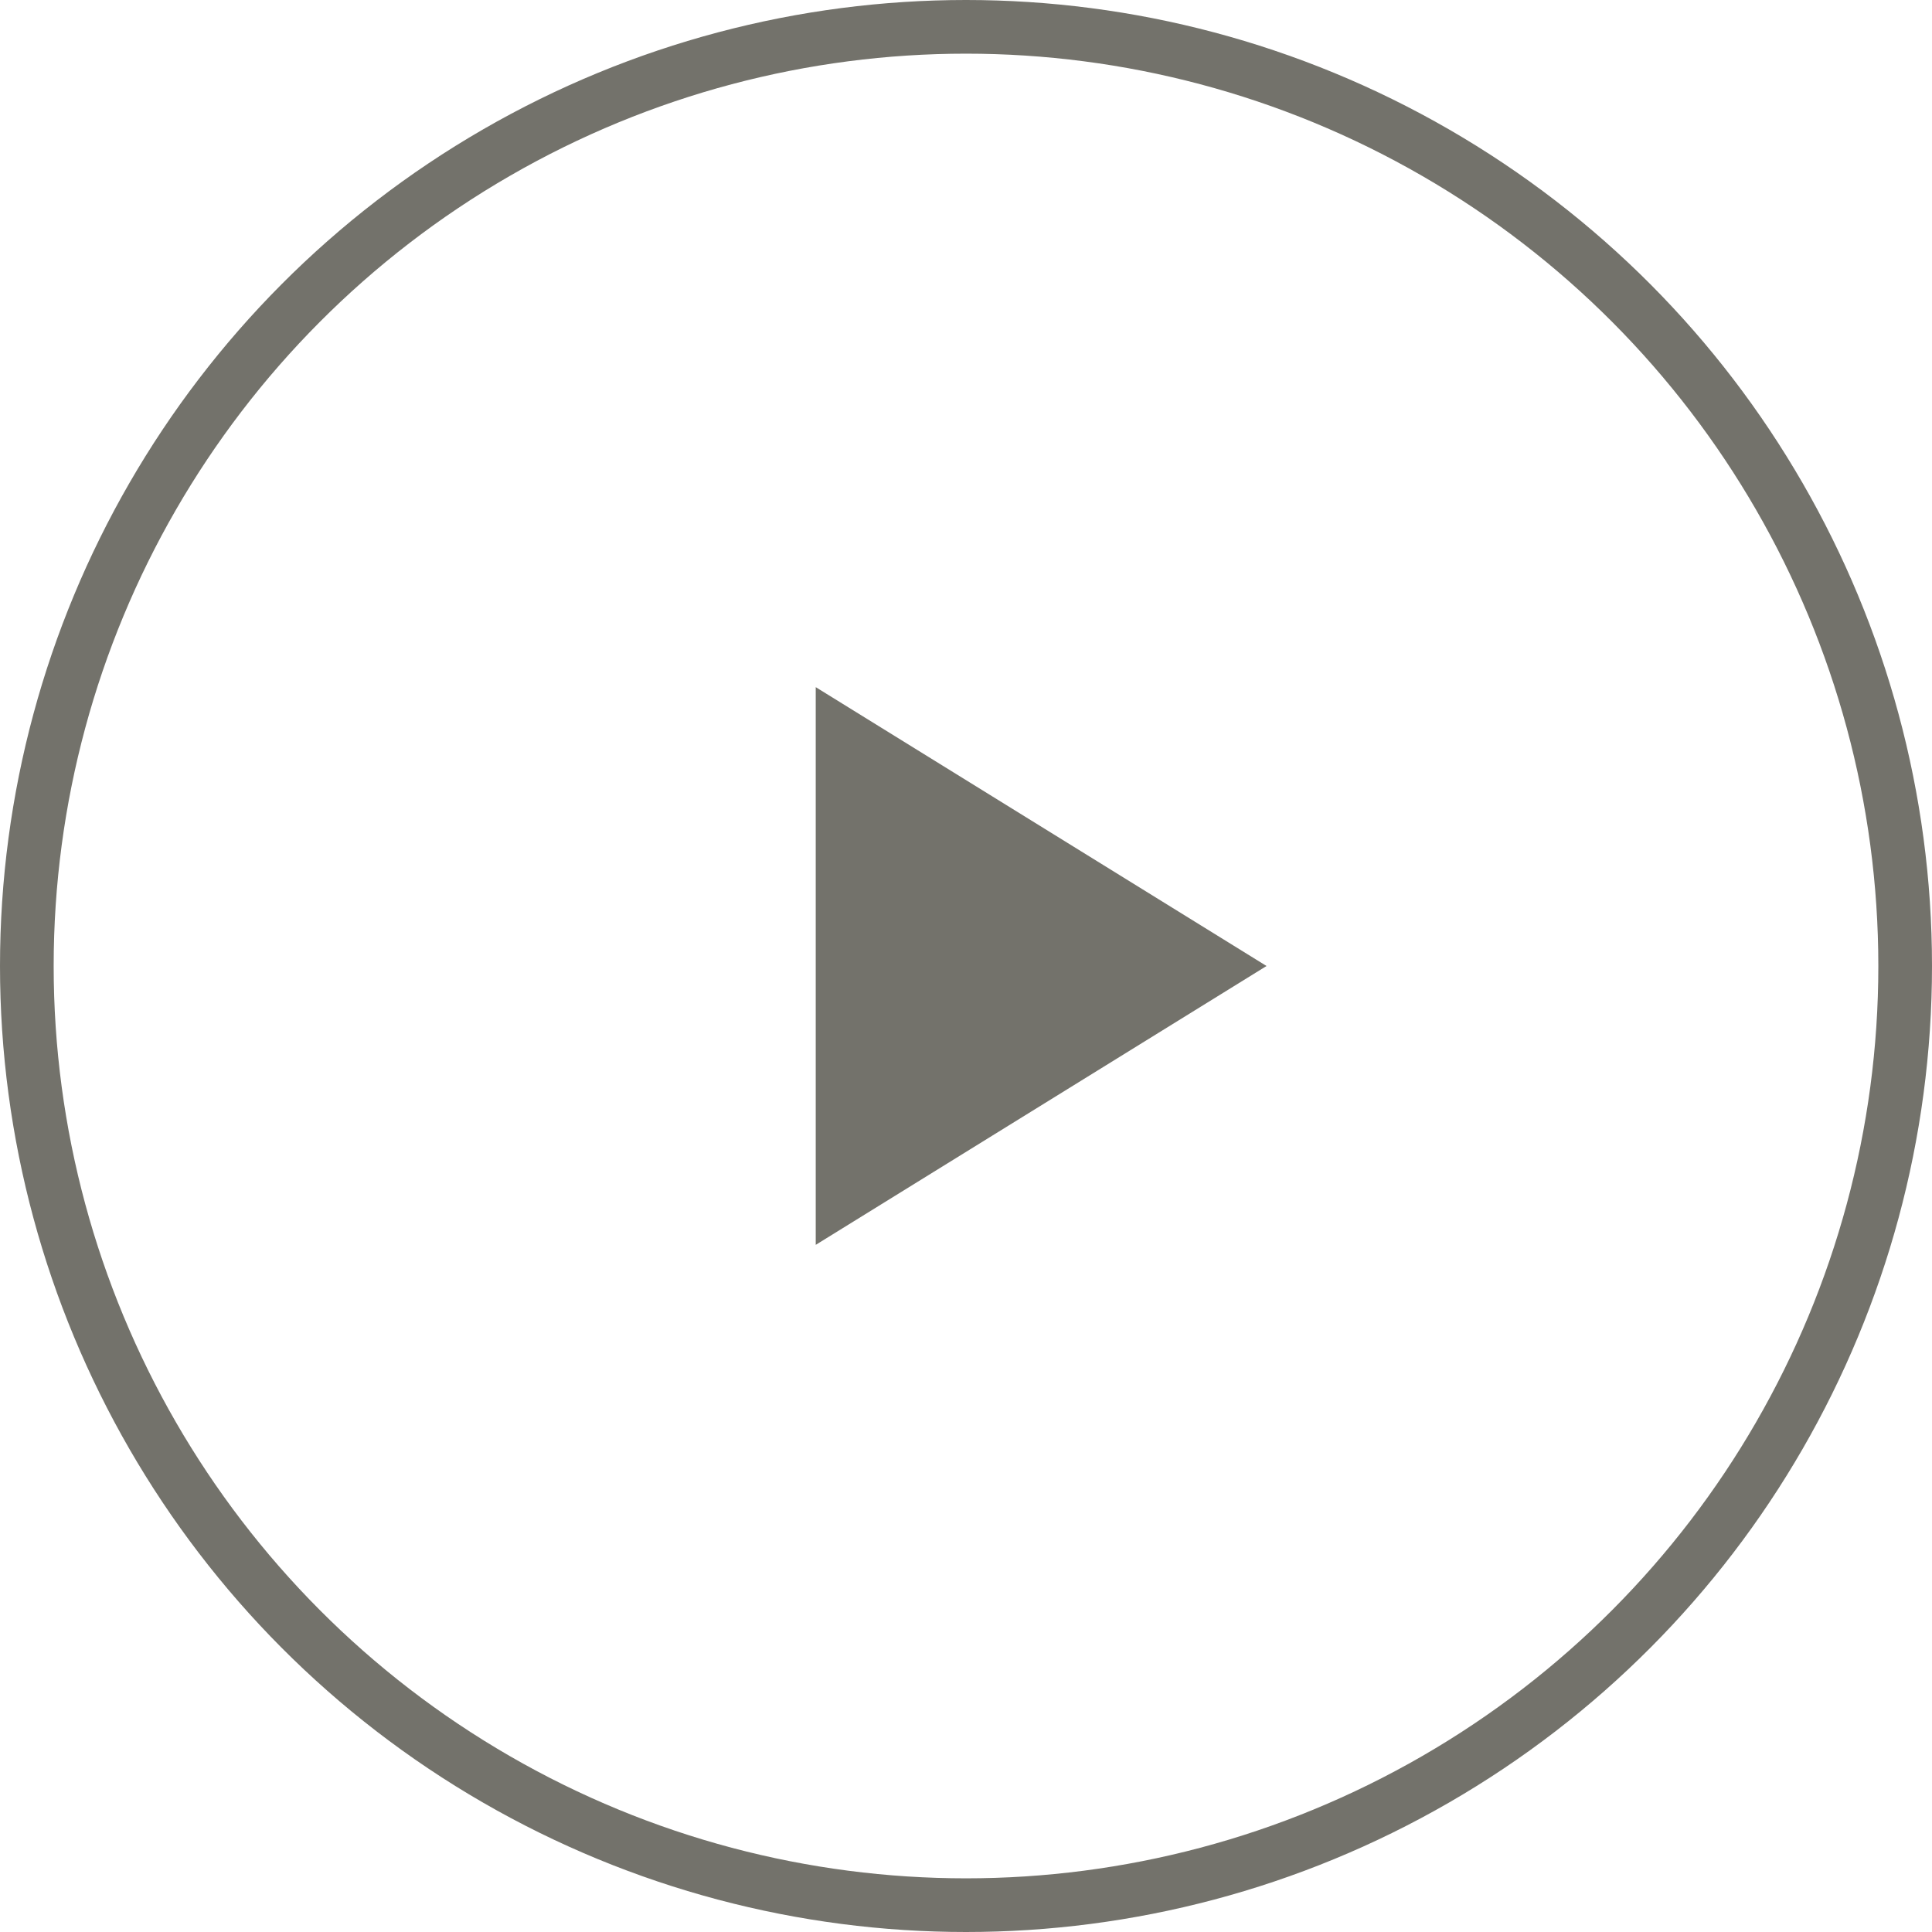 <svg width="90" height="90" viewBox="0 0 90 90" fill="none" xmlns="http://www.w3.org/2000/svg">
<circle cx="45" cy="45" r="43.75" stroke="#3A392F" stroke-opacity="0.71" stroke-width="2.5"/>
<path d="M59 45L38 57.99V32.01L59 45Z" fill="#3A392F" fill-opacity="0.71"/>
</svg>
